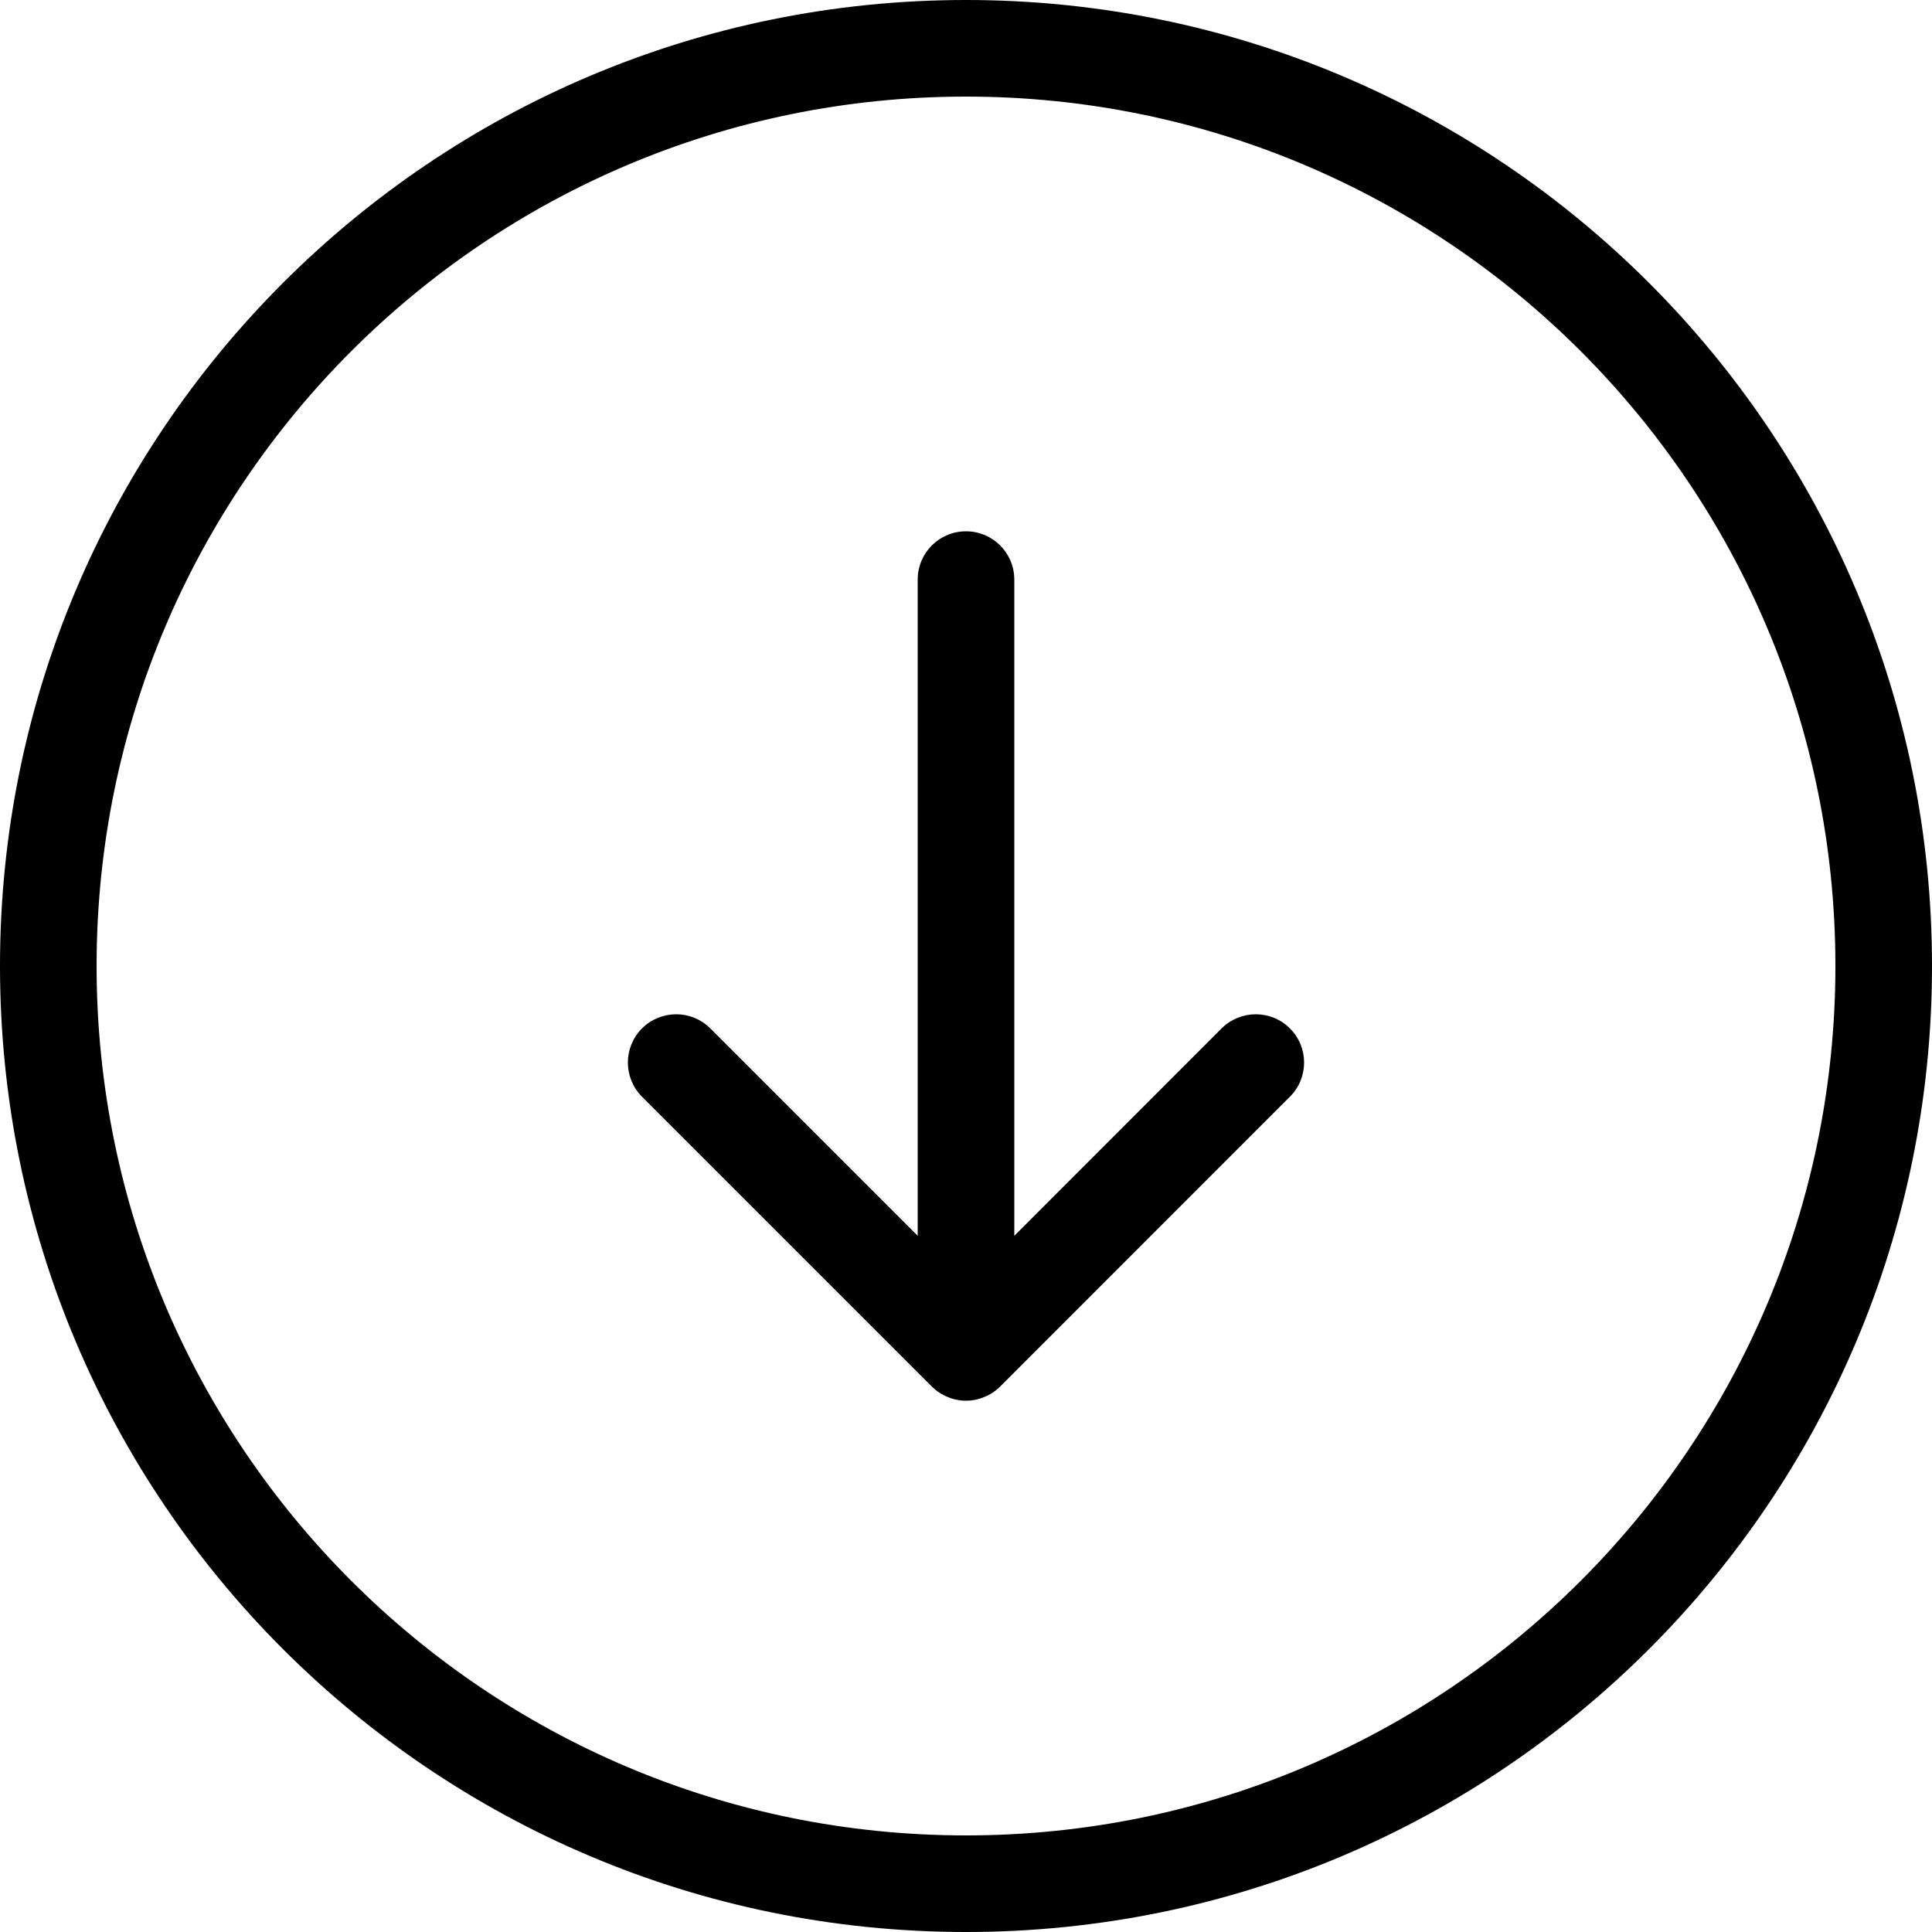 <?xml version="1.0" encoding="UTF-8" standalone="no"?>
<svg width="20px" height="20px" viewBox="0 0 20 20" version="1.1" xmlns="http://www.w3.org/2000/svg" xmlns:xlink="http://www.w3.org/1999/xlink">
    <!-- Generator: Sketch 41 (35326) - http://www.bohemiancoding.com/sketch -->
    <title>Like Black</title>
    <desc>Created with Sketch.</desc>
    <defs></defs>
    <g id="Page-1" stroke="none" stroke-width="1" fill="none" fill-rule="evenodd">
        <g id="Like-Black" fill="#000000">
            <g id="Page-1">
                <g id="iOS_2">
                    <g id="Icons-/-Download-Bullet-Black">
                        <path d="M10,20 C15.523,20 20,15.523 20,10 C20,4.477 15.523,0 10,0 C4.477,0 0,4.477 0,10 C0,15.523 4.477,20 10,20 Z M10,19 C14.971,19 19,14.971 19,10 C19,5.029 14.971,1 10,1 C5.029,1 1,5.029 1,10 C1,14.971 5.029,19 10,19 Z" id="Path"></path>
                        <path d="M9.809,14.461 C9.87,14.487 9.935,14.5 10,14.5 C10.065,14.5 10.13,14.487 10.191,14.461 C10.252,14.436 10.308,14.399 10.354,14.353 L13.353,11.353 C13.549,11.158 13.549,10.841 13.353,10.646 C13.158,10.451 12.842,10.451 12.646,10.646 L10.5,12.793 L10.5,6 C10.5,5.723 10.276,5.5 10,5.5 C9.724,5.5 9.5,5.723 9.5,6 L9.5,12.793 L7.353,10.646 C7.158,10.451 6.842,10.451 6.646,10.646 C6.451,10.841 6.451,11.158 6.646,11.353 L9.646,14.353 C9.692,14.399 9.748,14.436 9.809,14.461 Z" id="Path"></path>
                    </g>
                </g>
            </g>
        </g>
    </g>
</svg>